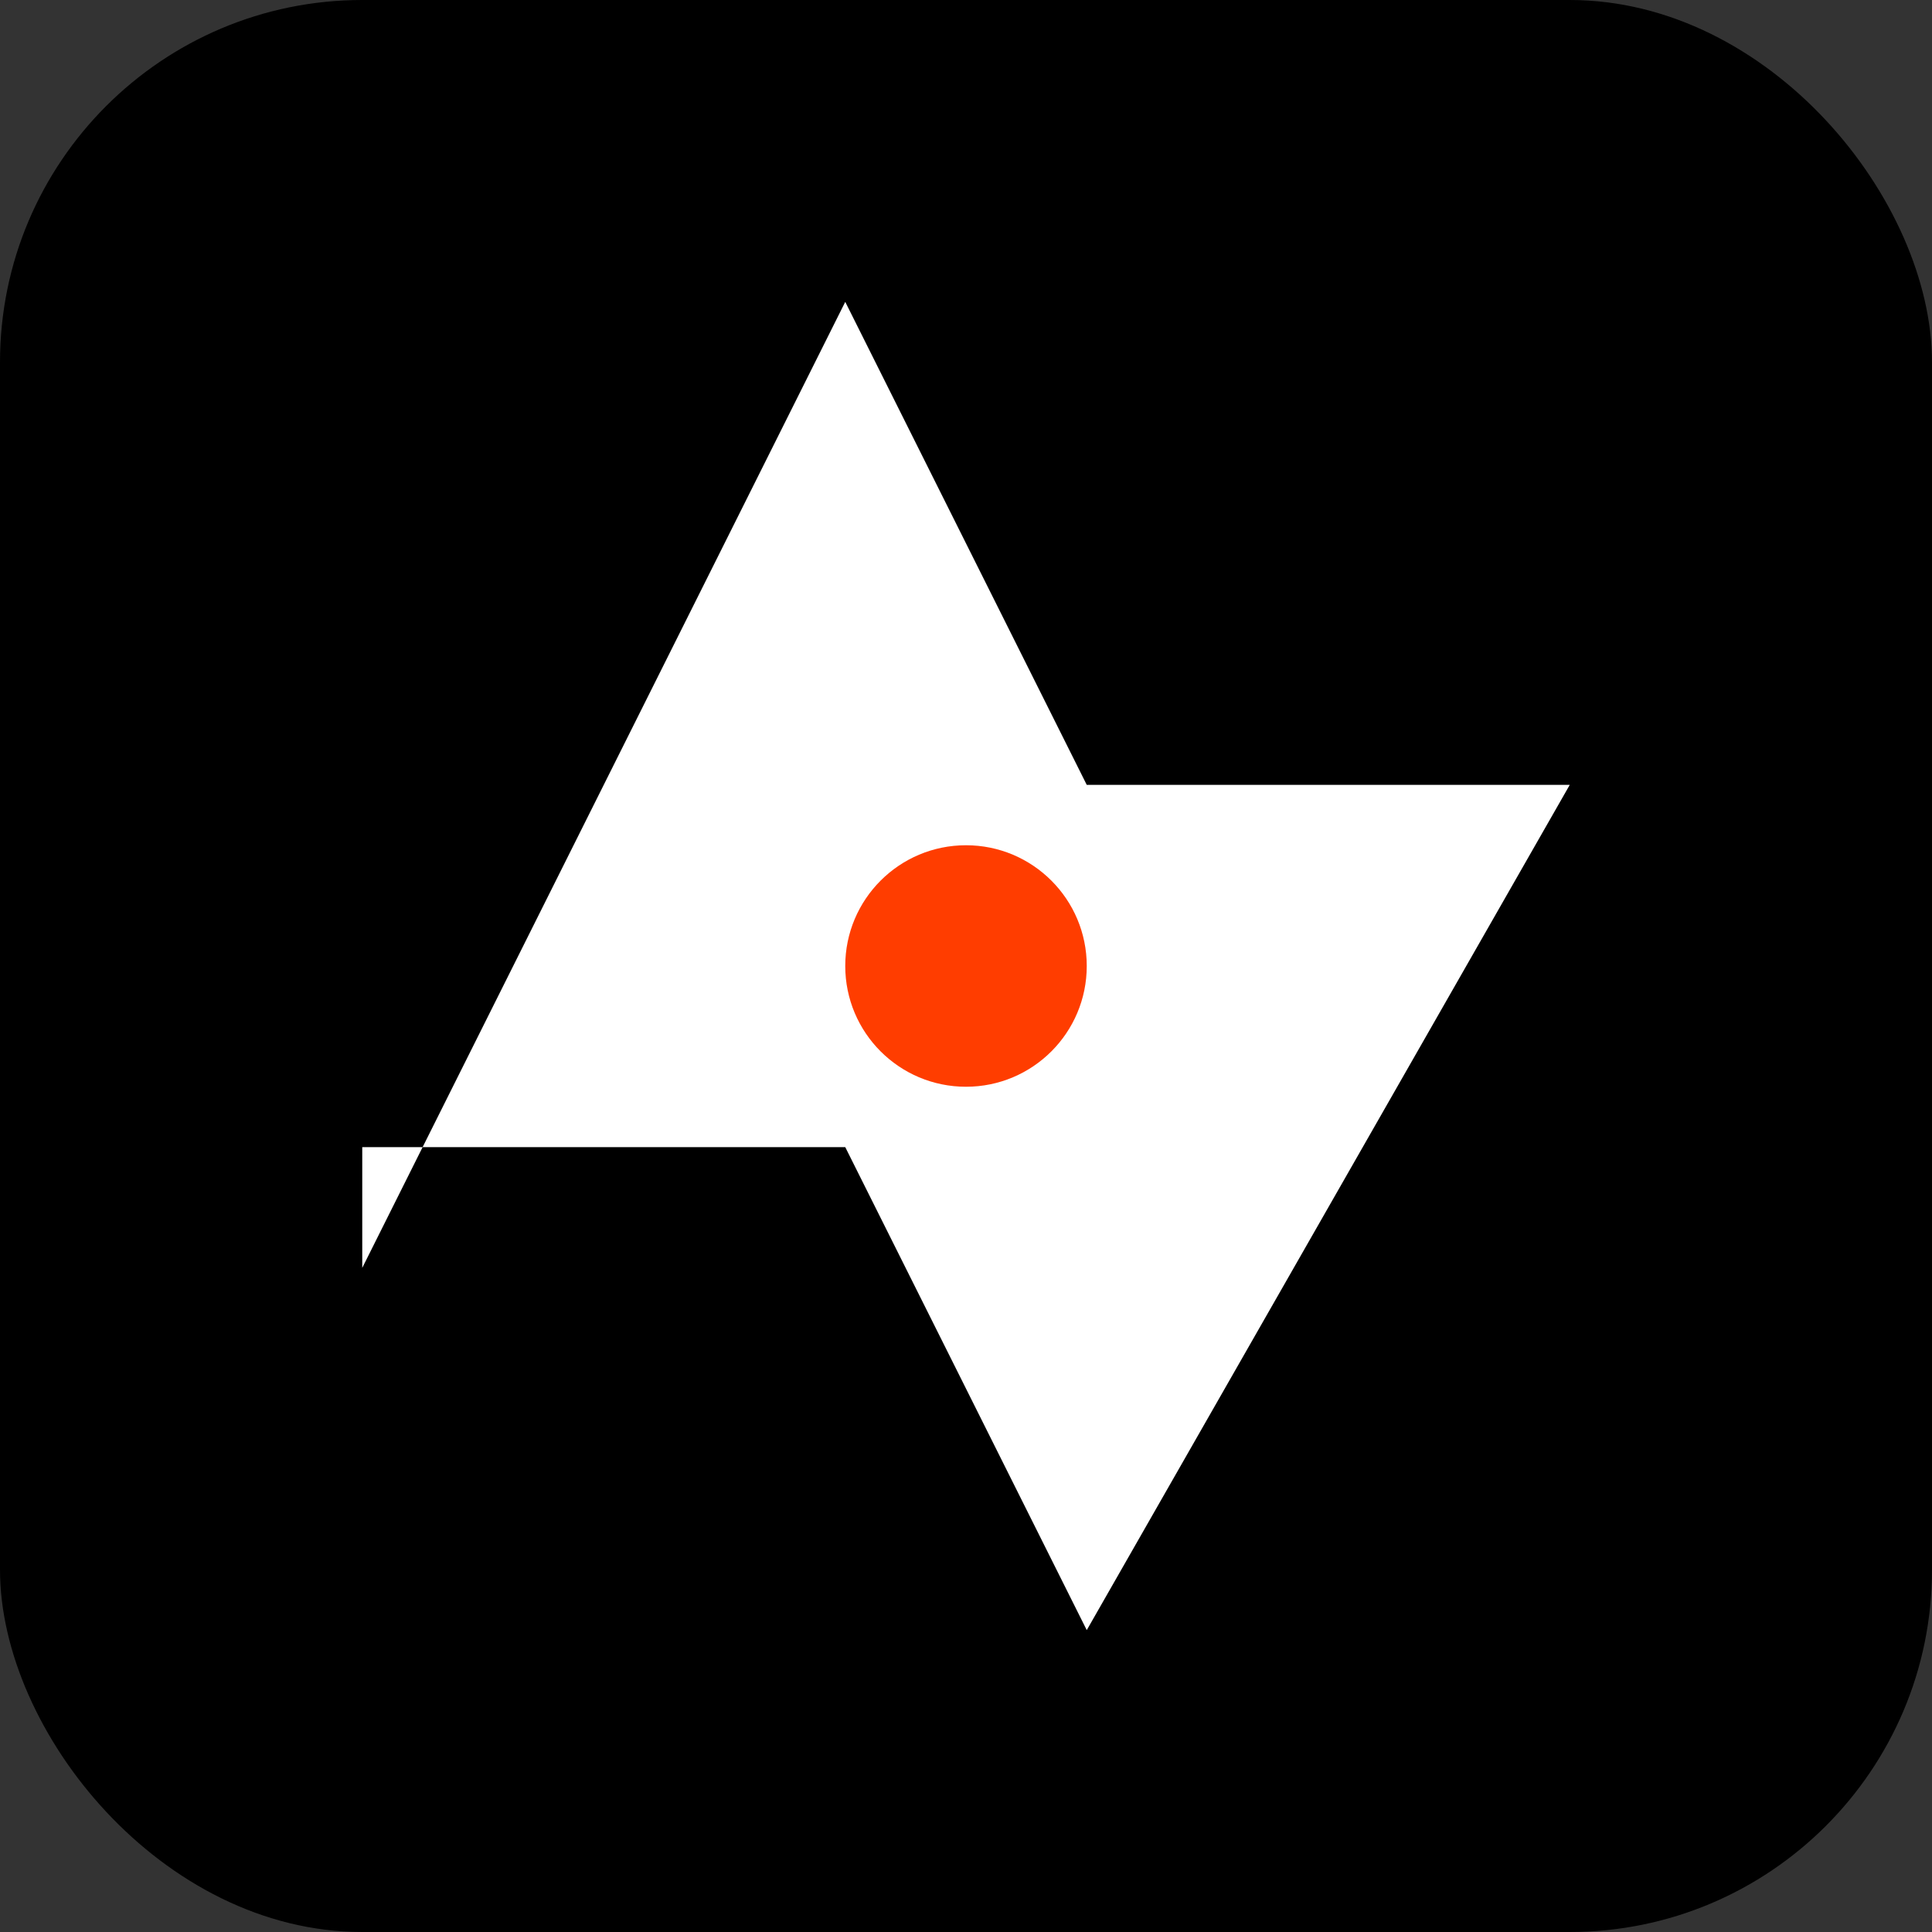 <svg xmlns="http://www.w3.org/2000/svg" viewBox="0 0 64 64">
  <rect x="0" y="0" width="64" height="64" fill="#333333" stroke="none"/>
  <rect width="64" height="64" rx="12" fill="#000" />
  <path d="M12 42L28 10l8 16h16L36 54l-8-16H12z" fill="#fff"/>
  <circle cx="32" cy="32" r="4" fill="#ff3d00"/>
</svg>
